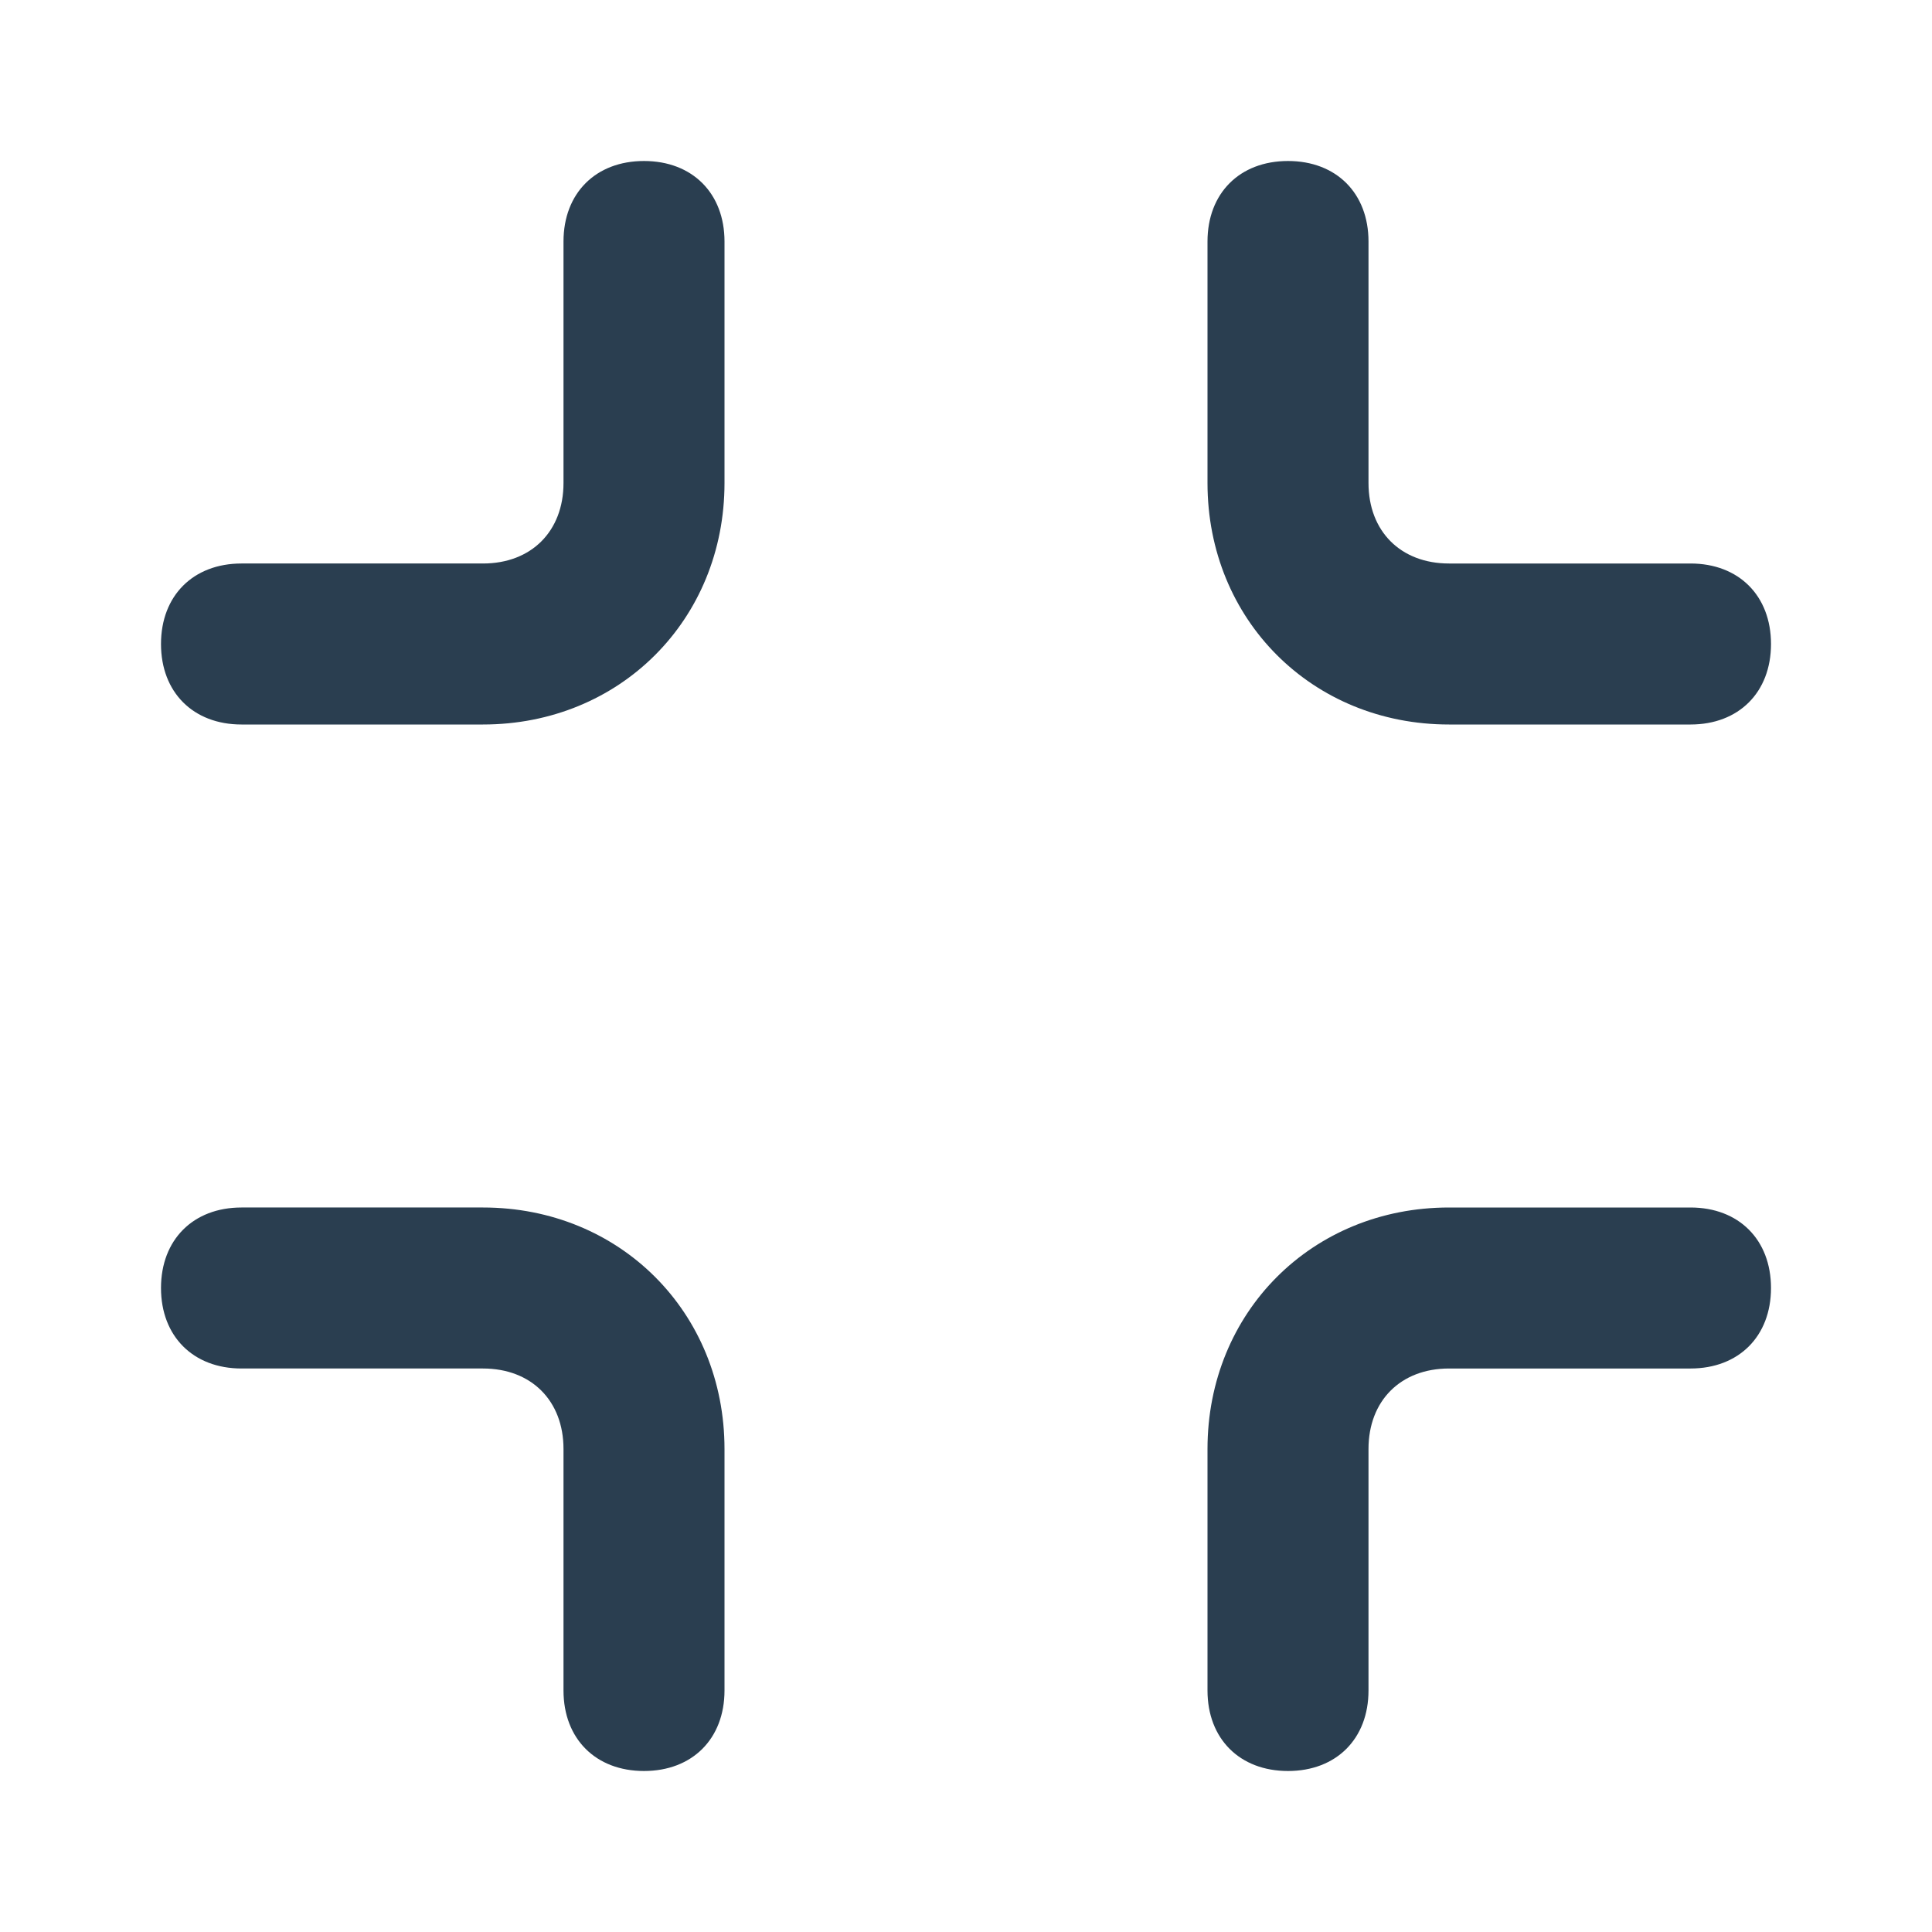 <svg xmlns="http://www.w3.org/2000/svg" viewBox="0 0 24 24" fill="#2a3e50"><path d="M16 22c-.6 0-1-.4-1-1v-3c0-1.7 1.3-3 3-3h3c.6 0 1 .4 1 1s-.4 1-1 1h-3c-.6 0-1 .4-1 1v3c0 .6-.4 1-1 1zm-8 0c-.6 0-1-.4-1-1v-3c0-.6-.4-1-1-1H3c-.6 0-1-.4-1-1s.4-1 1-1h3c1.7 0 3 1.3 3 3v3c0 .6-.4 1-1 1zM21 9h-3c-1.7 0-3-1.3-3-3V3c0-.6.4-1 1-1s1 .4 1 1v3c0 .6.4 1 1 1h3c.6 0 1 .4 1 1s-.4 1-1 1zM6 9H3c-.6 0-1-.4-1-1s.4-1 1-1h3c.6 0 1-.4 1-1V3c0-.6.4-1 1-1s1 .4 1 1v3c0 1.7-1.3 3-3 3z"/></svg>